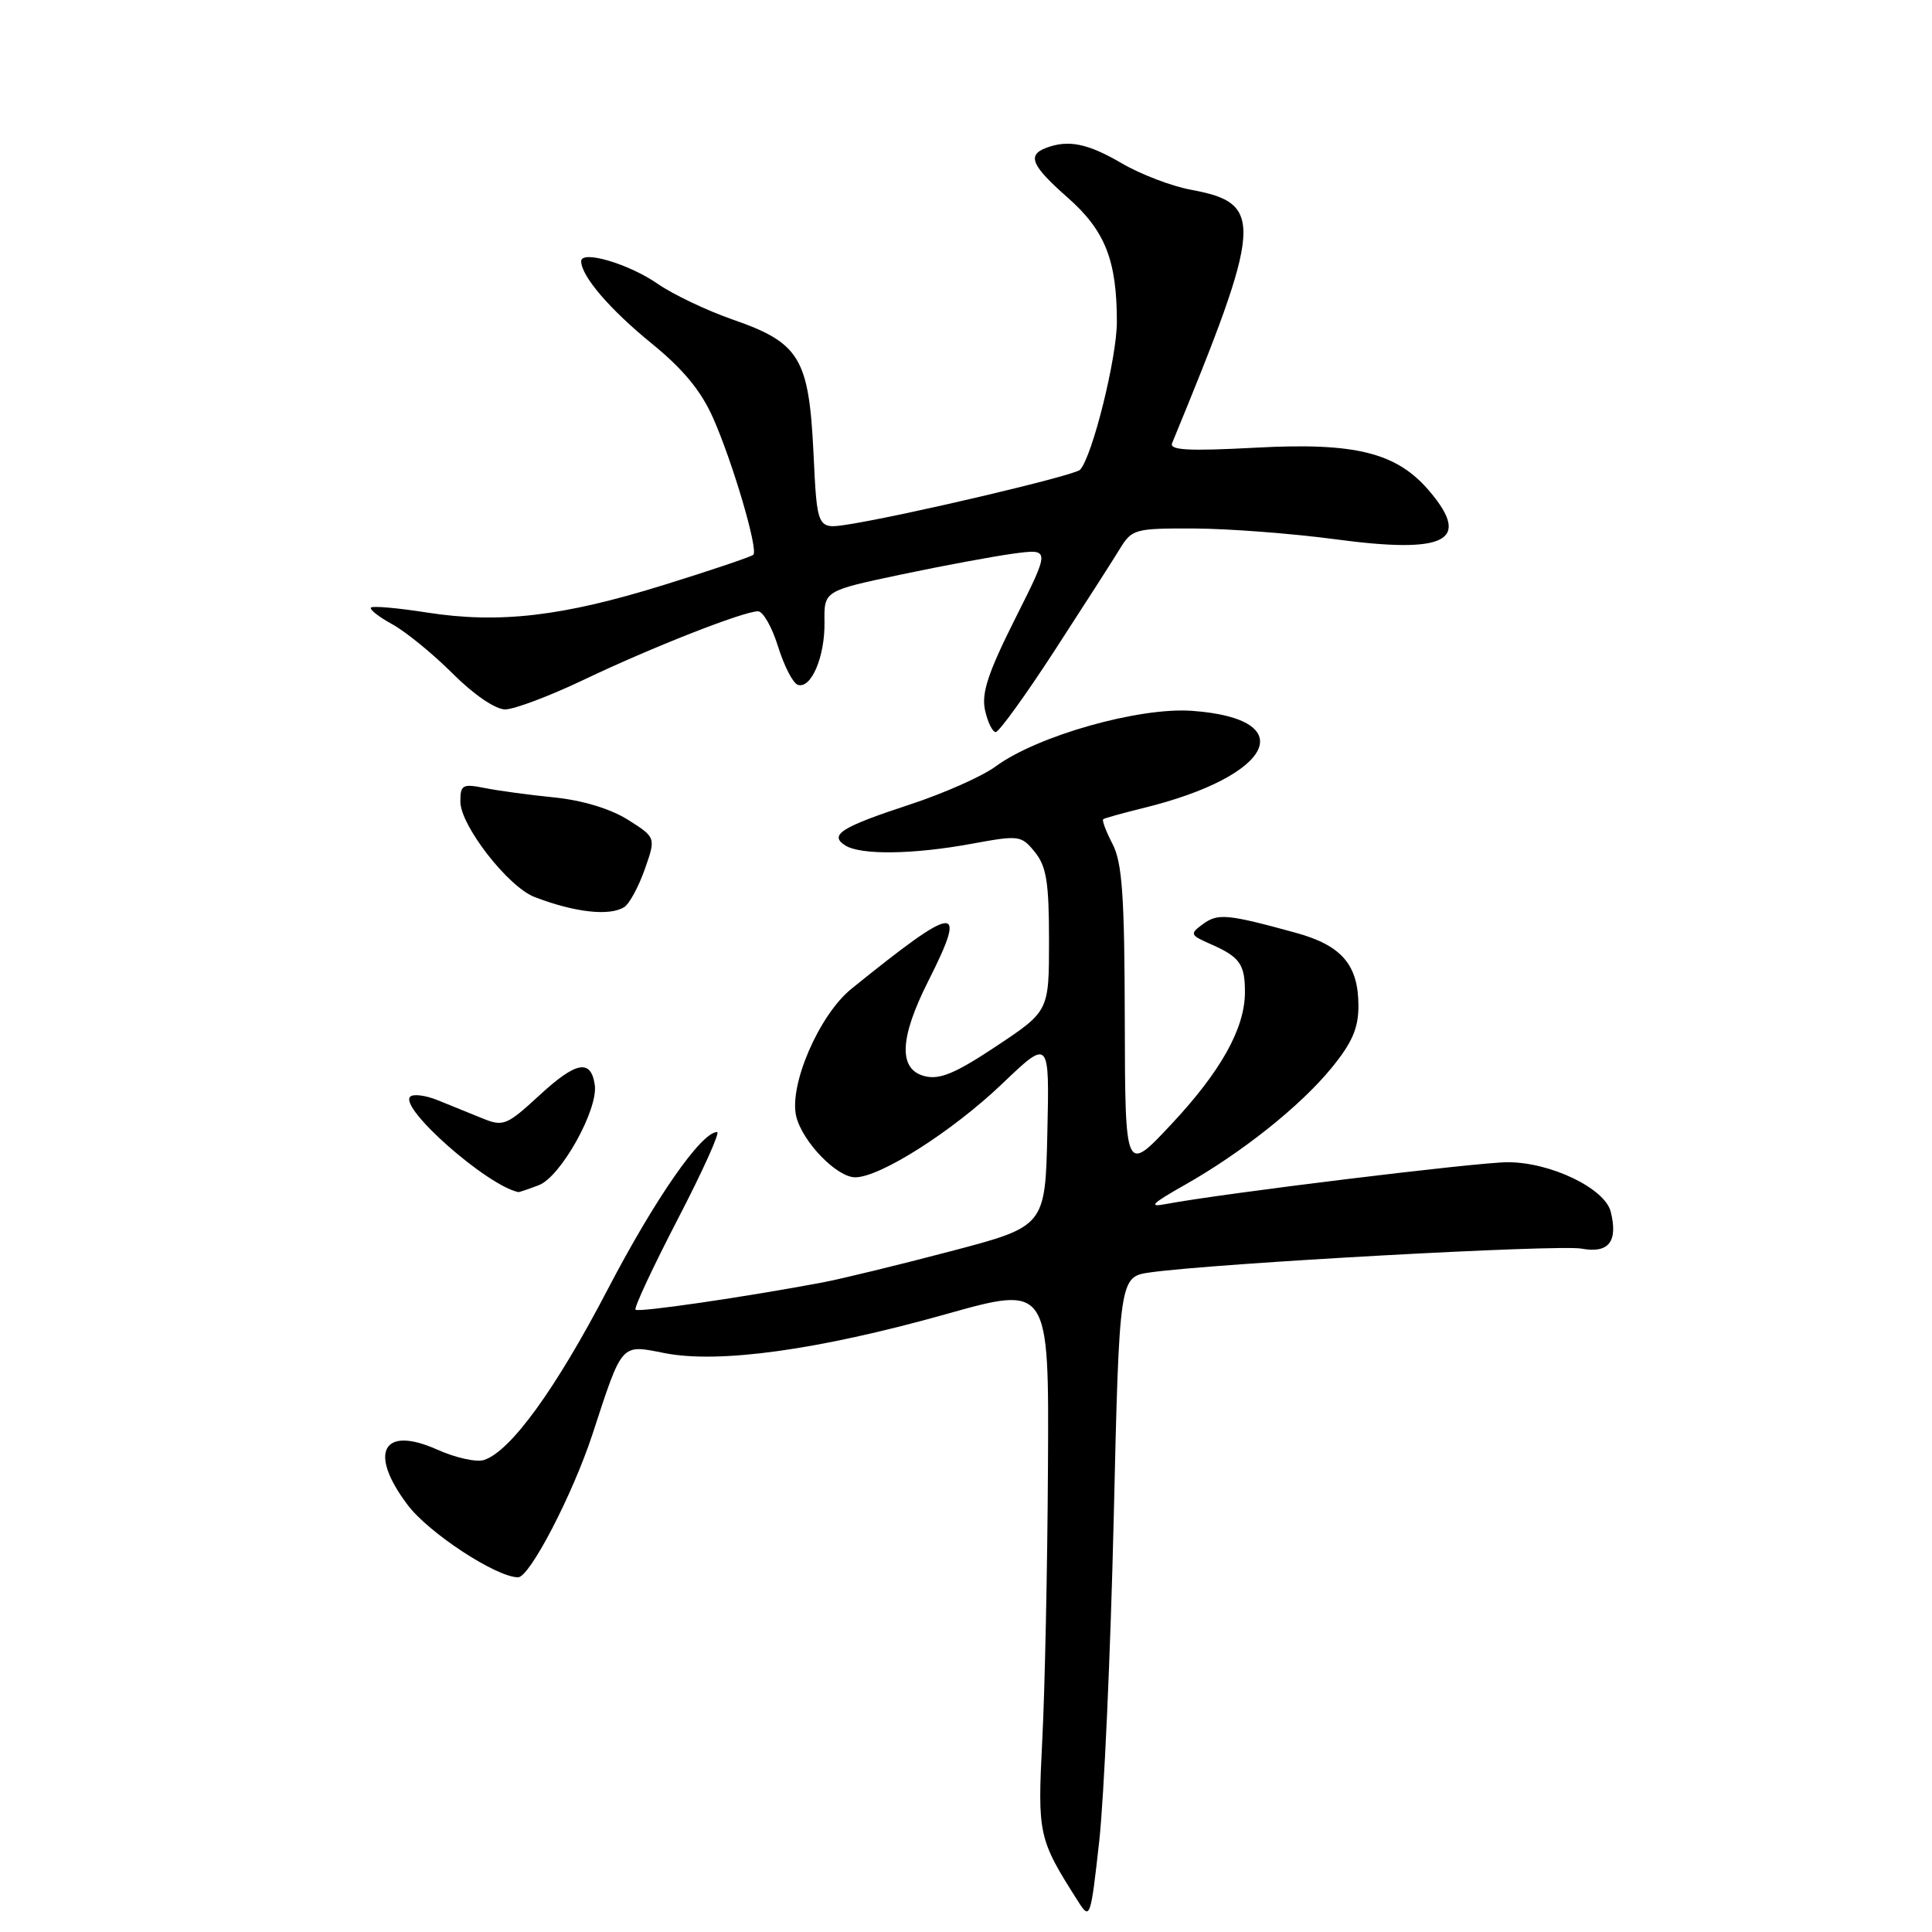 <?xml version="1.0" encoding="UTF-8" standalone="no"?>
<!DOCTYPE svg PUBLIC "-//W3C//DTD SVG 1.1//EN" "http://www.w3.org/Graphics/SVG/1.1/DTD/svg11.dtd" >
<svg xmlns="http://www.w3.org/2000/svg" xmlns:xlink="http://www.w3.org/1999/xlink" version="1.1" viewBox="0 0 256 256">
 <g >
 <path fill="currentColor"
d=" M 147.57 201.34 C 148.32 169.18 148.32 169.18 152.41 168.60 C 161.05 167.39 206.53 164.88 209.57 165.45 C 213.16 166.12 214.42 164.52 213.43 160.56 C 212.65 157.46 205.46 154.00 199.79 154.00 C 195.75 154.00 161.90 158.14 154.50 159.54 C 152.11 160.00 152.59 159.50 156.90 157.06 C 164.53 152.75 172.29 146.58 176.44 141.50 C 179.15 138.19 180.00 136.25 180.00 133.30 C 180.00 127.85 177.79 125.27 171.70 123.60 C 162.64 121.11 161.39 121.00 159.42 122.43 C 157.61 123.76 157.66 123.89 160.51 125.14 C 164.29 126.81 164.97 127.78 164.96 131.50 C 164.95 136.27 161.75 141.99 155.18 149.00 C 149.09 155.50 149.09 155.50 149.04 135.20 C 149.01 118.75 148.70 114.32 147.43 111.86 C 146.56 110.18 146.00 108.70 146.18 108.55 C 146.35 108.41 148.74 107.75 151.49 107.07 C 168.72 102.85 172.54 95.25 157.96 94.19 C 150.91 93.68 137.42 97.50 131.91 101.57 C 130.14 102.87 125.05 105.13 120.60 106.59 C 111.44 109.60 109.80 110.63 112.01 112.03 C 114.06 113.32 121.01 113.23 128.77 111.80 C 135.05 110.65 135.32 110.68 137.13 112.91 C 138.66 114.80 139.00 116.93 139.00 124.60 C 139.00 133.98 139.00 133.98 132.04 138.61 C 126.63 142.21 124.52 143.10 122.54 142.60 C 119.02 141.72 119.17 137.58 123.00 130.00 C 128.28 119.53 126.86 119.68 112.82 131.02 C 108.53 134.49 104.50 143.83 105.51 147.95 C 106.35 151.32 110.88 156.00 113.32 156.00 C 116.62 156.00 126.19 149.91 132.78 143.62 C 139.06 137.62 139.06 137.62 138.78 150.06 C 138.50 162.50 138.50 162.50 126.00 165.79 C 119.12 167.60 111.47 169.46 109.00 169.93 C 98.68 171.87 84.60 173.93 84.21 173.54 C 83.98 173.32 86.50 167.93 89.80 161.56 C 93.10 155.20 95.45 150.00 95.02 150.00 C 92.93 150.00 86.81 158.80 80.52 170.86 C 73.63 184.08 67.63 192.35 64.12 193.46 C 63.12 193.78 60.34 193.16 57.93 192.08 C 50.69 188.84 48.76 192.47 54.03 199.43 C 56.84 203.15 65.78 209.00 68.65 209.00 C 70.19 209.00 75.90 198.00 78.52 190.00 C 82.50 177.83 82.23 178.14 88.04 179.29 C 95.23 180.71 108.38 178.89 125.25 174.16 C 139.00 170.29 139.00 170.29 138.86 194.40 C 138.79 207.65 138.45 223.90 138.11 230.50 C 137.47 243.17 137.57 243.64 142.89 252.00 C 144.43 254.42 144.52 254.16 145.65 244.00 C 146.29 238.22 147.15 219.03 147.57 201.34 Z  M 71.40 157.04 C 74.31 155.93 79.29 147.00 78.81 143.75 C 78.30 140.28 76.34 140.65 71.48 145.13 C 67.14 149.13 66.68 149.31 63.93 148.19 C 62.32 147.54 59.67 146.46 58.04 145.80 C 56.41 145.13 54.75 144.92 54.35 145.32 C 52.86 146.81 64.49 157.07 68.68 157.96 C 68.79 157.98 70.01 157.57 71.40 157.04 Z  M 82.72 120.19 C 83.39 119.77 84.61 117.52 85.43 115.20 C 86.92 110.97 86.92 110.97 83.20 108.62 C 80.89 107.17 77.20 106.05 73.49 105.67 C 70.19 105.34 66.04 104.78 64.25 104.42 C 61.29 103.83 61.00 103.99 61.00 106.22 C 61.00 109.37 67.31 117.49 70.81 118.85 C 76.12 120.90 80.78 121.43 82.72 120.19 Z  M 139.71 86.25 C 143.55 80.34 147.45 74.26 148.37 72.75 C 149.98 70.10 150.36 70.00 158.27 70.03 C 162.80 70.05 171.18 70.69 176.89 71.45 C 191.57 73.42 194.99 71.71 189.47 65.15 C 185.12 59.98 179.67 58.60 166.37 59.32 C 157.48 59.79 154.93 59.66 155.31 58.72 C 167.35 29.50 167.54 26.95 157.84 25.15 C 155.27 24.68 151.14 23.10 148.66 21.65 C 144.14 19.00 141.54 18.47 138.58 19.61 C 136.07 20.57 136.69 21.97 141.47 26.18 C 146.43 30.55 147.99 34.48 147.99 42.64 C 148.00 47.41 144.73 60.53 143.11 62.25 C 142.39 63.01 119.90 68.31 112.39 69.49 C 108.27 70.13 108.27 70.13 107.79 60.00 C 107.18 47.44 105.96 45.42 97.08 42.34 C 93.66 41.15 89.19 39.02 87.15 37.61 C 83.32 34.95 77.00 33.09 77.01 34.62 C 77.02 36.59 80.83 41.03 86.37 45.53 C 90.53 48.92 92.91 51.80 94.50 55.41 C 97.10 61.29 100.50 72.84 99.82 73.51 C 99.57 73.76 94.22 75.57 87.93 77.52 C 74.55 81.68 66.15 82.66 56.55 81.16 C 52.73 80.56 49.40 80.27 49.16 80.50 C 48.92 80.74 50.19 81.74 51.98 82.72 C 53.77 83.70 57.37 86.64 59.98 89.25 C 62.76 92.03 65.64 94.00 66.93 94.00 C 68.13 94.00 72.83 92.23 77.36 90.07 C 86.32 85.79 98.52 81.00 100.44 81.00 C 101.11 81.00 102.30 83.10 103.10 85.68 C 103.90 88.25 105.07 90.52 105.71 90.74 C 107.48 91.33 109.32 87.02 109.25 82.42 C 109.19 78.29 109.19 78.29 119.34 76.14 C 124.93 74.96 131.68 73.71 134.33 73.35 C 139.17 72.71 139.17 72.71 134.53 81.95 C 130.92 89.14 130.03 91.84 130.52 94.10 C 130.87 95.69 131.51 97.00 131.94 97.00 C 132.37 97.00 135.87 92.16 139.71 86.25 Z "/>
</g>
</svg>